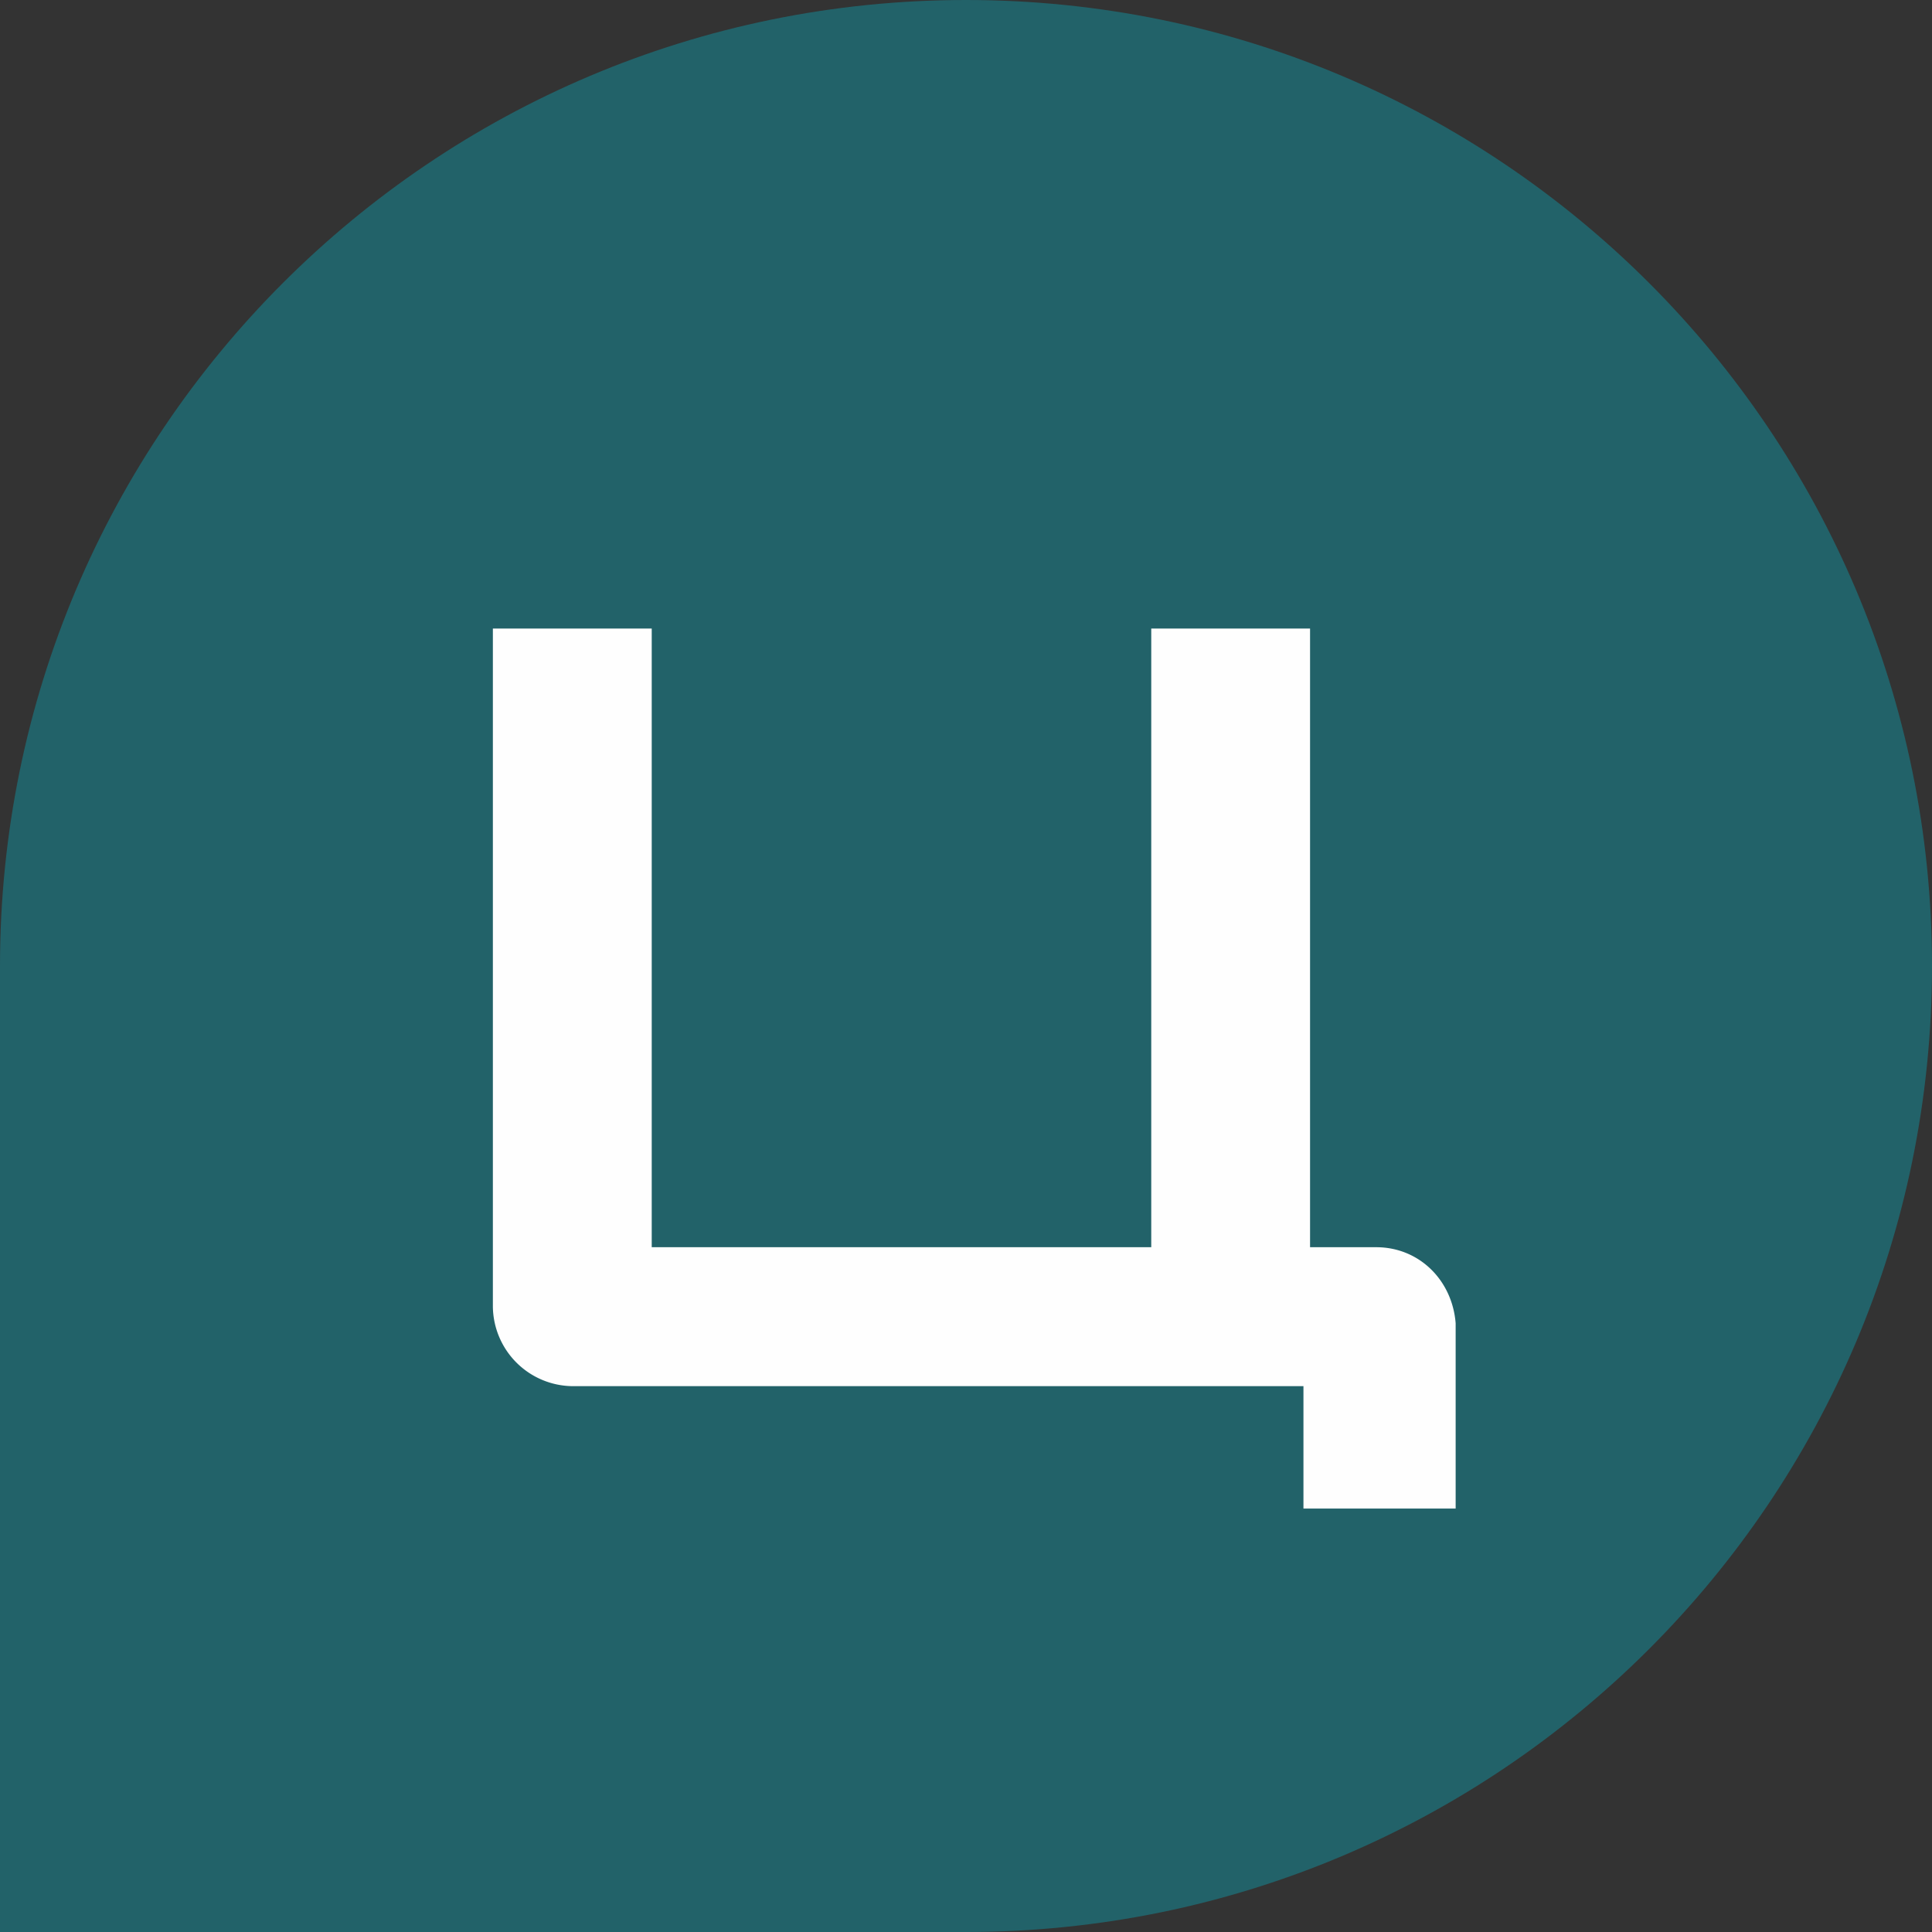 <svg width="36" height="36" fill="none" xmlns="http://www.w3.org/2000/svg"><rect width="100%" height="100%" fill="#333333" stroke="none"/><path d="M0 18C0 8.059 8.059 0 18 0s18 8.059 18 18-8.059 18-18 18H0V18z" fill="#226269"/><path fill-rule="evenodd" clip-rule="evenodd" d="M25.644 23.24c.801 0 1.418.616 1.48 1.418v3.452h-2.836v-2.281H10.664a1.5 1.5 0 01-1.48-1.48V11.712h2.96V23.24h9.308V11.712h2.959V23.24h1.233z" fill="#FEFEFE"/></svg>